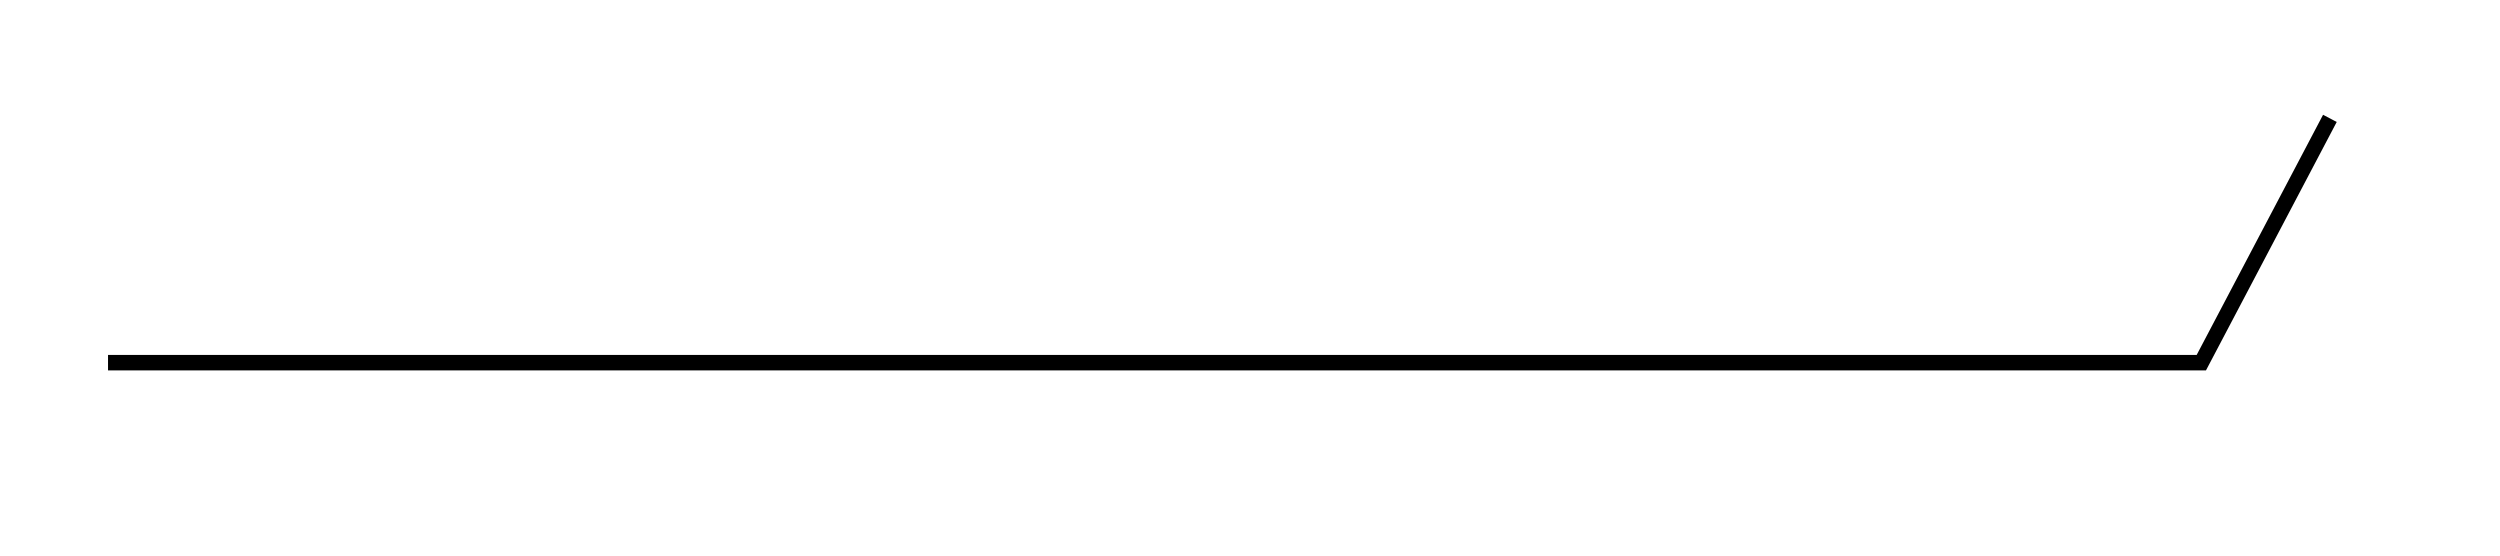 <?xml version="1.0" encoding="utf-8"?>
<!-- Generator: Adobe Illustrator 16.0.0, SVG Export Plug-In . SVG Version: 6.00 Build 0)  -->
<!DOCTYPE svg PUBLIC "-//W3C//DTD SVG 1.1//EN" "http://www.w3.org/Graphics/SVG/1.1/DTD/svg11.dtd">
<svg version="1.1" id="Layer_1" xmlns="http://www.w3.org/2000/svg" xmlns:xlink="http://www.w3.org/1999/xlink" x="0px" y="0px"
	 width="162px" height="36px" viewBox="0 0 162 36" enable-background="new 0 0 162 36" xml:space="preserve">
<polyline fill="none" stroke="#000000" stroke-miterlimit="10" points="150.977,7.671 142.646,23.5 7,23.5 "/>
</svg>
